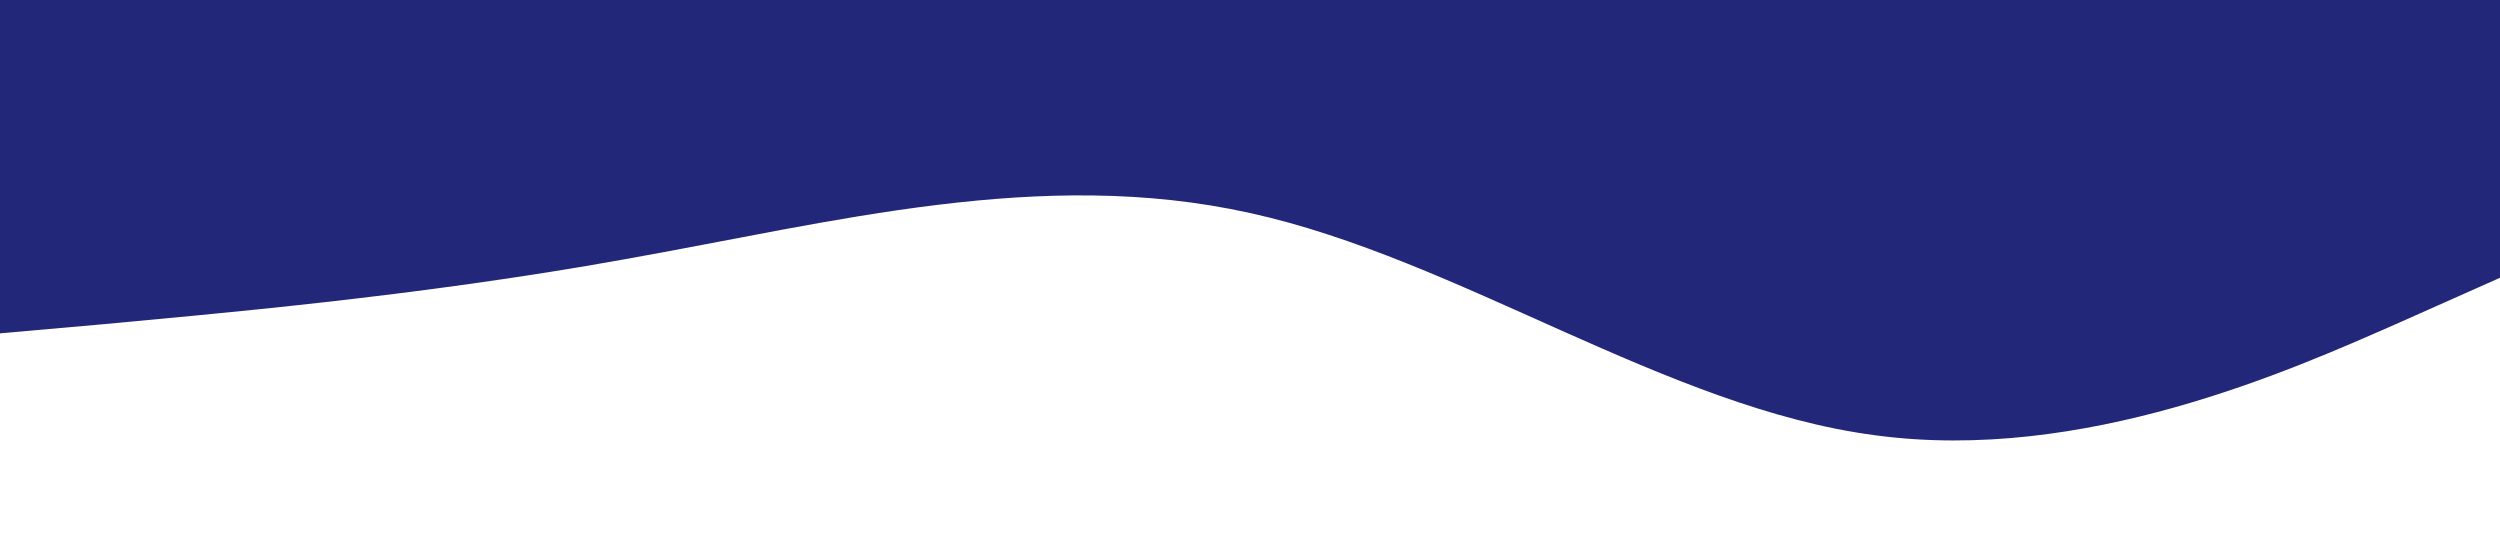 <svg xmlns="http://www.w3.org/2000/svg" viewBox="0 0 1440 320"><path fill="#22277A" fill-opacity="1" d="M0,192L60,186.7C120,181,240,171,360,149.3C480,128,600,96,720,122.7C840,149,960,235,1080,250.7C1200,267,1320,213,1380,186.7L1440,160L1440,0L1380,0C1320,0,1200,0,1080,0C960,0,840,0,720,0C600,0,480,0,360,0C240,0,120,0,60,0L0,0Z"></path></svg>